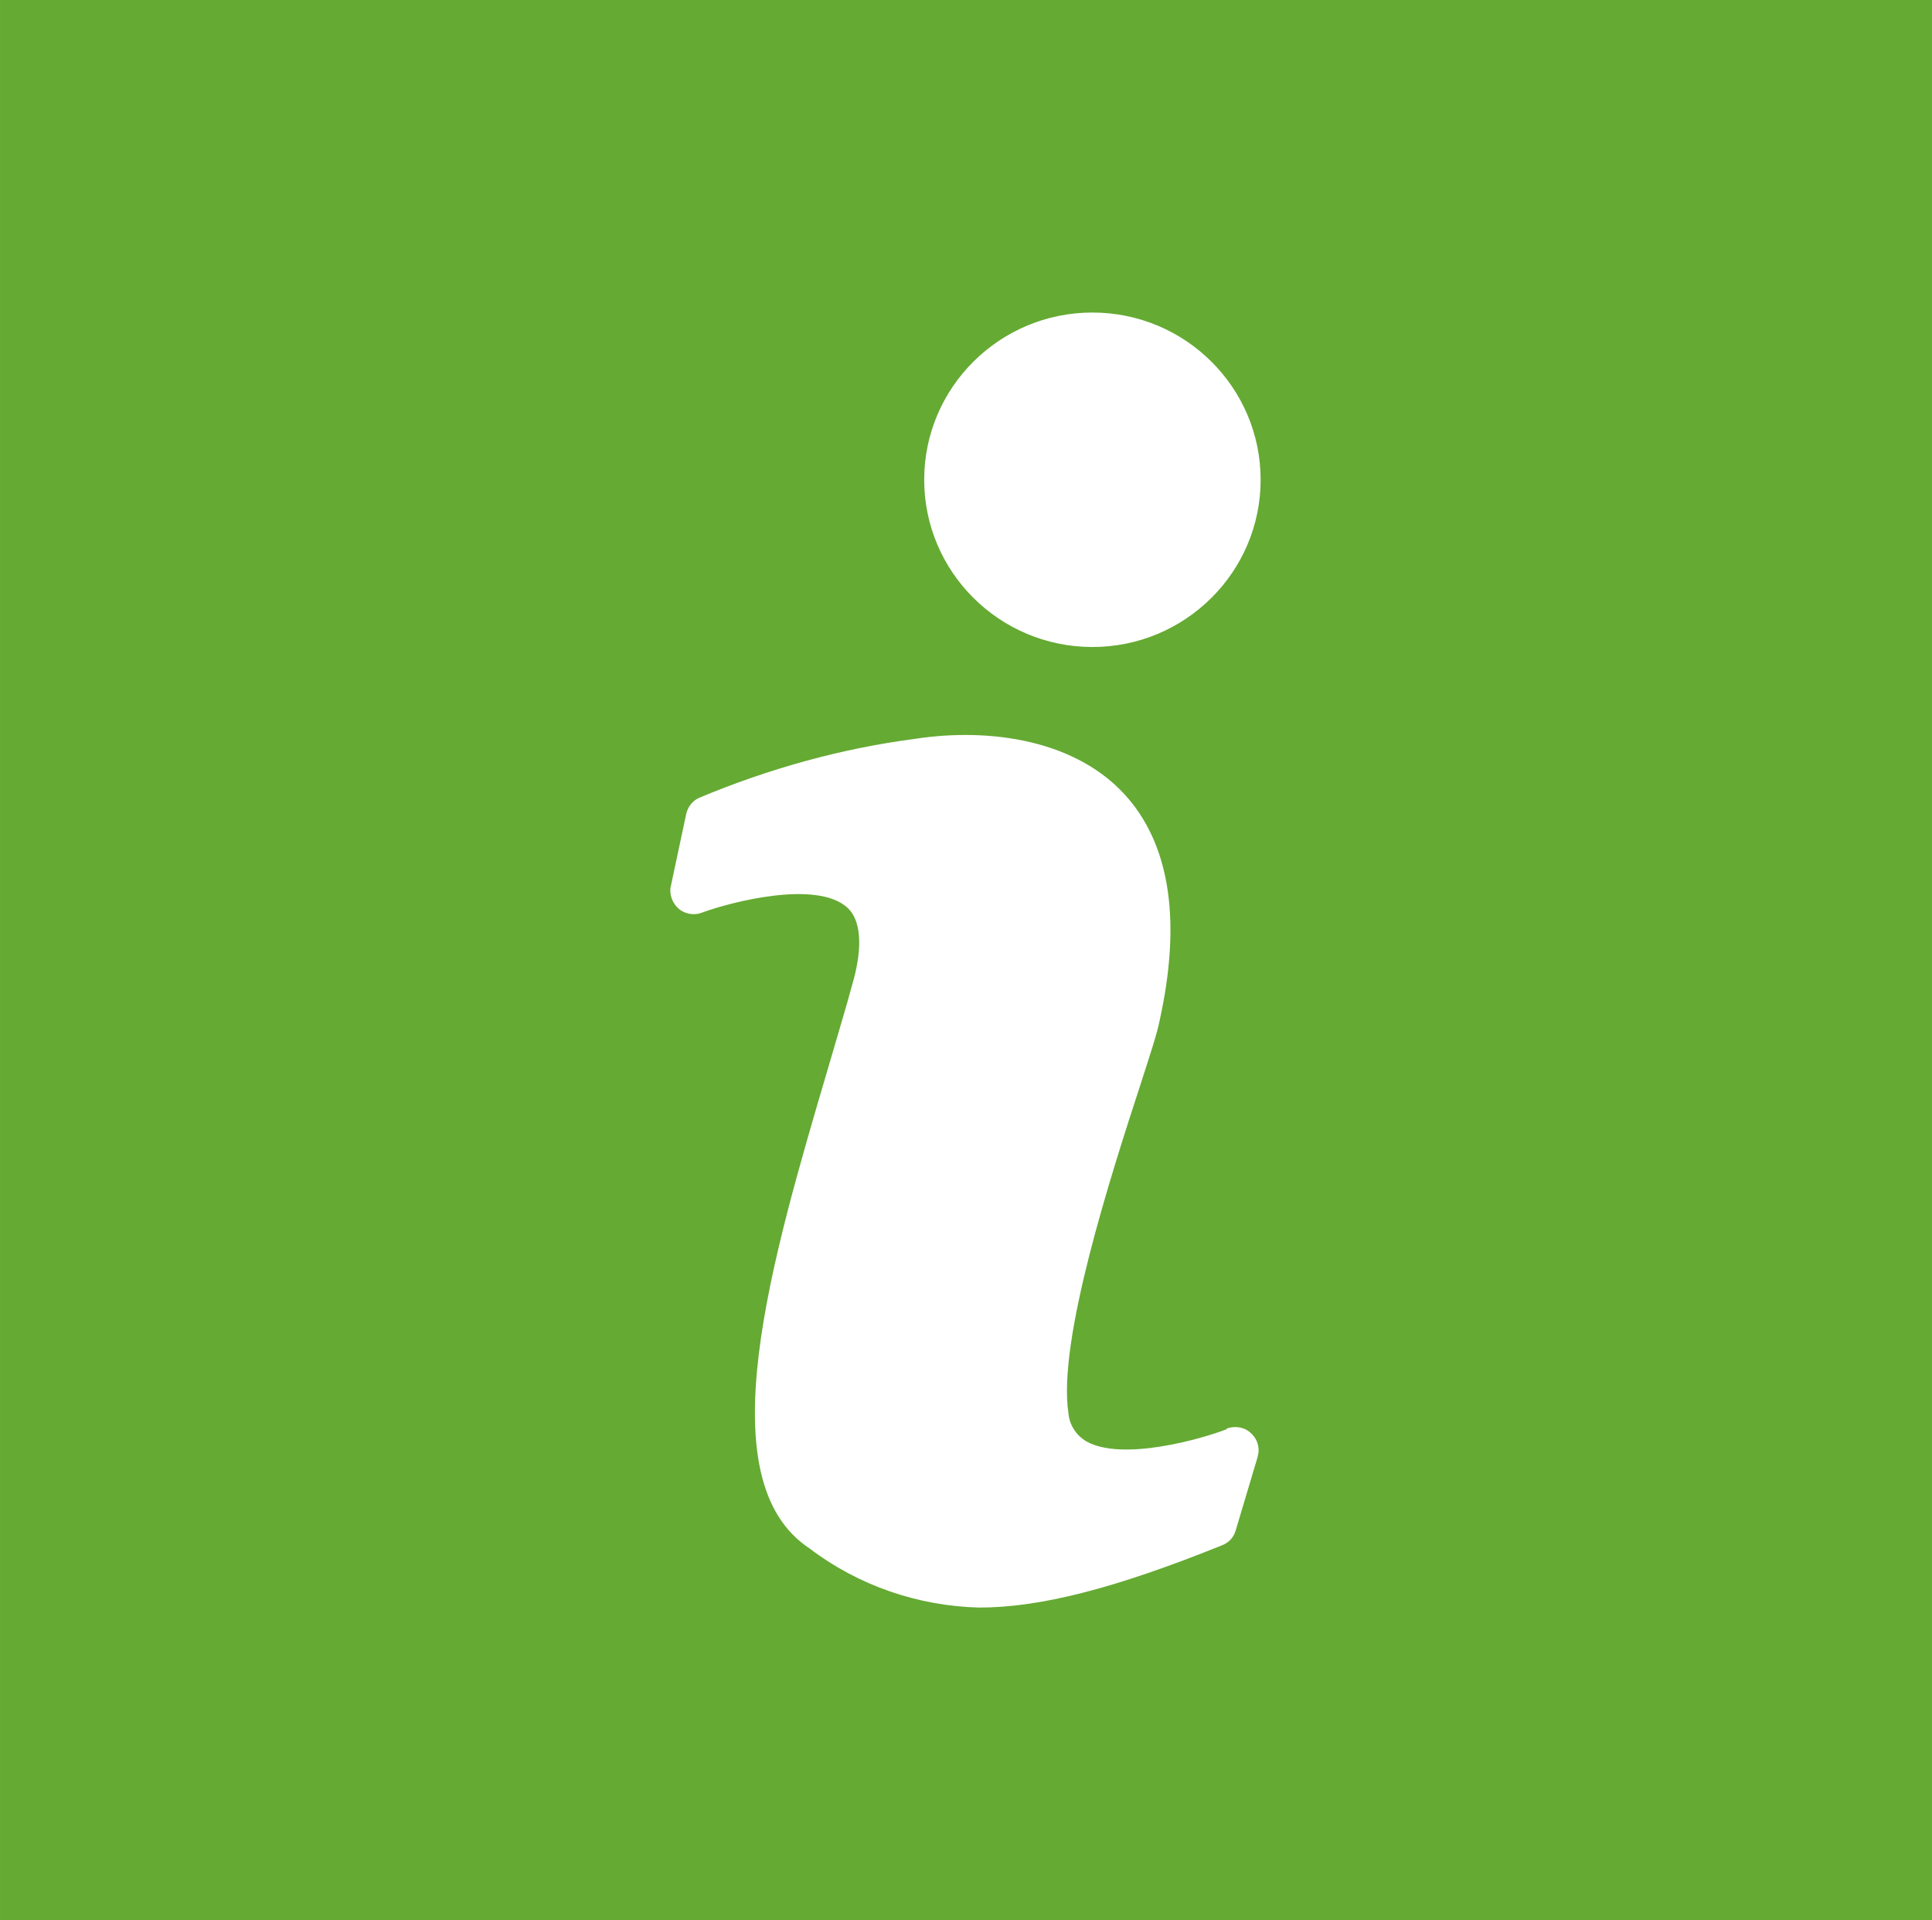 <?xml version="1.0" encoding="UTF-8"?>
<!DOCTYPE svg PUBLIC "-//W3C//DTD SVG 1.1//EN" "http://www.w3.org/Graphics/SVG/1.1/DTD/svg11.dtd">
<!-- Creator: CorelDRAW 2018 (64-Bit Not for commercial use) -->
<svg xmlns="http://www.w3.org/2000/svg" xml:space="preserve" width="9.287mm" height="9.228mm" version="1.1" style="shape-rendering:geometricPrecision; text-rendering:geometricPrecision; image-rendering:optimizeQuality; fill-rule:evenodd; clip-rule:evenodd"
viewBox="0 0 37.9 37.66"
 xmlns:xlink="http://www.w3.org/1999/xlink">
 <defs>
  <style type="text/css">
   <![CDATA[
    .fil0 {fill:#65AA33}
    .fil1 {fill:white}
   ]]>
  </style>
 </defs>
 <g id="Layer_x0020_1">
  <g id="_1712745198064">
   <polygon class="fil0" points="-0,-0 37.9,-0 37.9,37.66 -0,37.66 "/>
   <g>
    <path class="fil1" d="M24.07 28.03c-0.49,0.19 -2.05,0.64 -2.76,0.24 -0.2,-0.12 -0.33,-0.32 -0.35,-0.55 -0.22,-1.42 0.84,-4.69 1.41,-6.44 0.19,-0.59 0.33,-1.01 0.38,-1.27 0.42,-1.91 0.21,-3.37 -0.61,-4.34 -0.99,-1.17 -2.74,-1.4 -4.18,-1.18 -1.46,0.19 -2.89,0.59 -4.25,1.16 -0.13,0.06 -0.22,0.18 -0.25,0.32l-0.3 1.41c-0.01,0.03 -0.01,0.06 -0.01,0.09 0,0.13 0.06,0.26 0.16,0.35 0.08,0.07 0.19,0.11 0.3,0.11 0.05,0 0.11,-0.01 0.16,-0.03 0.54,-0.2 2.24,-0.65 2.85,-0.1 0.34,0.31 0.25,0.98 0.11,1.47 -0.14,0.52 -0.31,1.07 -0.48,1.66 -1.12,3.8 -2.4,8.1 -0.37,9.44 0.96,0.73 2.13,1.13 3.33,1.16 1.19,0 2.65,-0.37 4.76,-1.22 0.13,-0.05 0.23,-0.15 0.27,-0.29l0.43 -1.44c0.01,-0.04 0.02,-0.09 0.02,-0.13 0,-0.13 -0.05,-0.25 -0.15,-0.34 -0.08,-0.08 -0.19,-0.12 -0.31,-0.12 -0.06,0 -0.11,0.01 -0.17,0.03l0 0z"/>
    <path class="fil1" d="M21.43 6.13c-1.82,0 -3.3,1.47 -3.3,3.28 0,1.81 1.48,3.28 3.3,3.28 1.82,0 3.3,-1.47 3.3,-3.28 -0,-1.81 -1.48,-3.28 -3.3,-3.28l0 0z"/>
   </g>
  </g>
 </g>
</svg>

